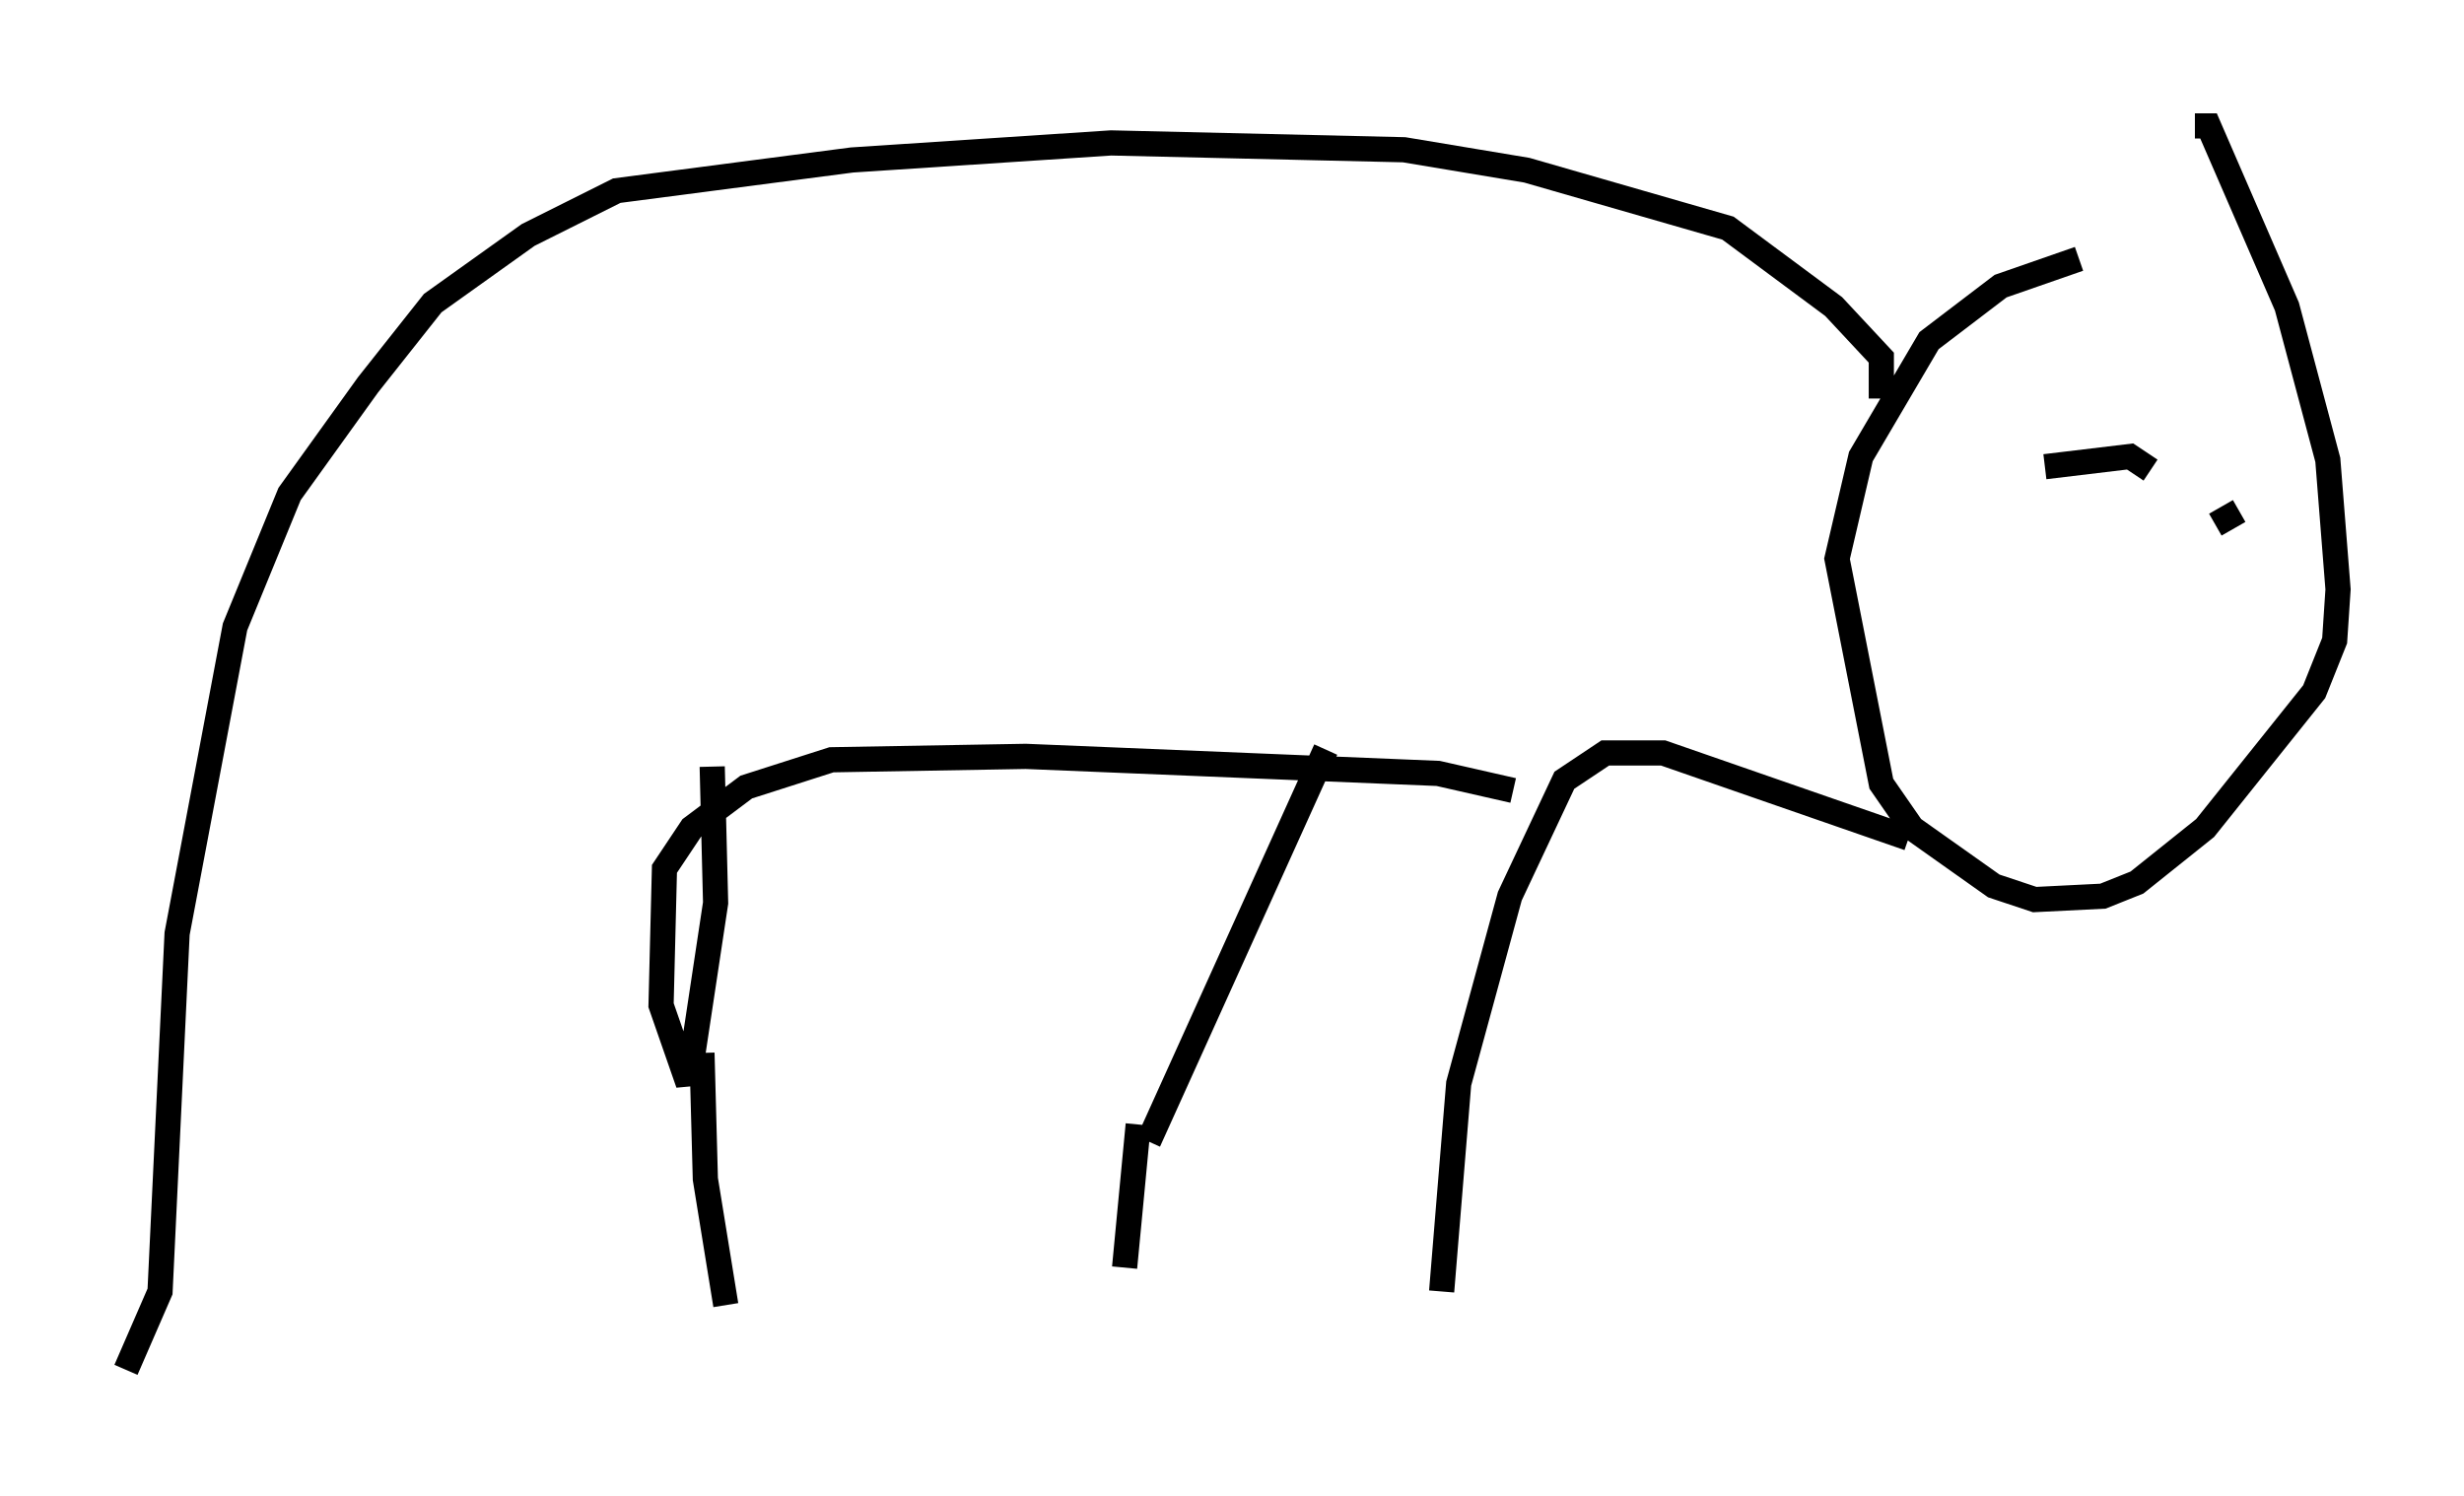 <?xml version="1.0" encoding="utf-8" ?>
<svg baseProfile="full" height="59.391" version="1.1" width="97.82" xmlns="http://www.w3.org/2000/svg" xmlns:ev="http://www.w3.org/2001/xml-events" xmlns:xlink="http://www.w3.org/1999/xlink"><defs /><rect fill="white" height="59.391" width="97.82" x="0" y="0" /><path d="M88.49, 9.871 m-5.954, 0.406 l-3.112, 1.083 -2.842, 2.165 l-2.706, 4.601 -0.947, 4.059 l1.759, 8.931 1.218, 1.759 l3.248, 2.3 1.624, 0.541 l2.706, -0.135 1.353, -0.541 l2.706, -2.165 4.33, -5.413 l0.812, -2.03 0.135, -2.03 l-0.406, -5.142 -1.624, -6.089 l-3.112, -7.172 -0.541, 0.0 m-12.449, 10.825 l0.0, -1.624 -1.894, -2.03 l-4.195, -3.112 -7.984, -2.3 l-4.871, -0.812 -11.637, -0.271 l-10.284, 0.677 -9.337, 1.218 l-3.518, 1.759 -3.789, 2.706 l-2.571, 3.248 -3.112, 4.33 l-2.165, 5.277 -2.3, 12.178 l-0.677, 14.208 -1.353, 3.112 m70.771, -21.109 l-9.743, -3.383 -2.3, 0.0 l-1.624, 1.083 -2.165, 4.601 l-2.03, 7.442 -0.677, 8.254 m-4.601, -21.515 l-7.036, 15.561 m-17.321, -14.885 l0.135, 5.413 -1.083, 7.172 l-1.083, -3.112 0.135, -5.413 l1.083, -1.624 2.165, -1.624 l3.383, -1.083 7.713, -0.135 l16.373, 0.677 2.977, 0.677 m-32.205, 10.419 l0.135, 5.007 0.812, 5.007 m16.373, -7.172 l-0.541, 5.683 m36.535, -31.799 l3.383, -0.406 0.812, 0.541 m2.571, 2.165 l0.947, -0.541 " fill="none" stroke="black" stroke-width="1" /></svg>
